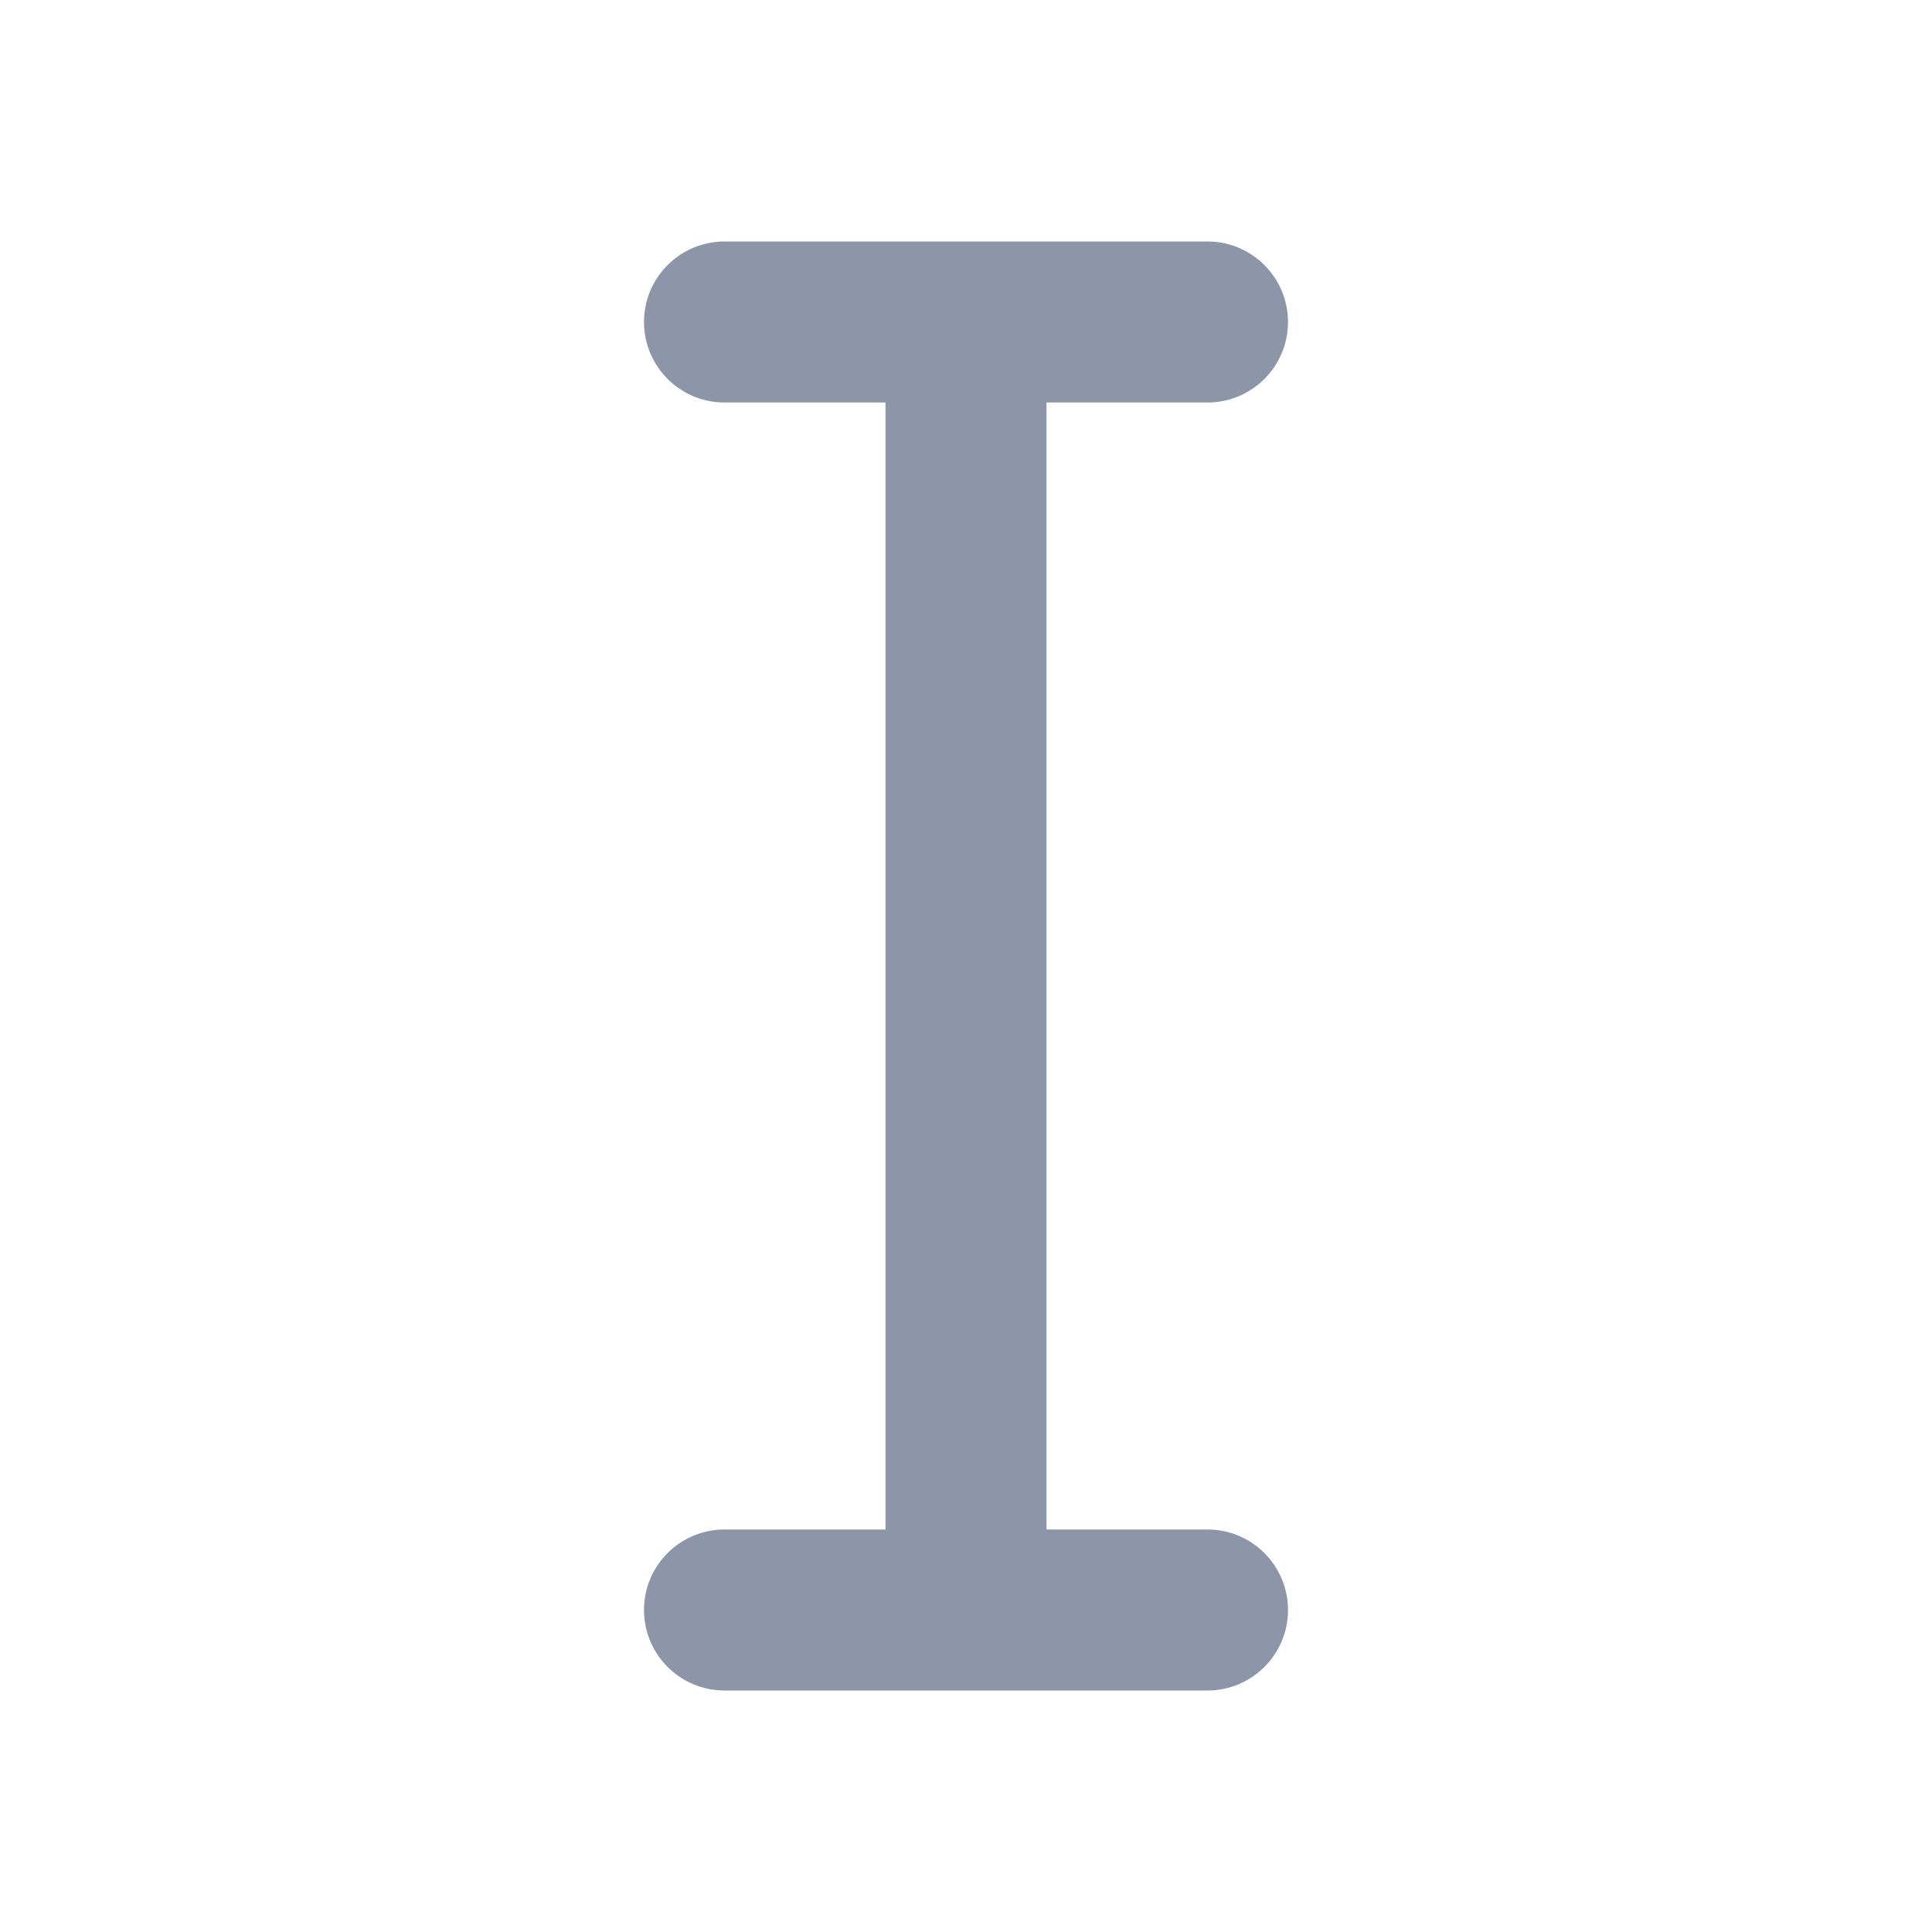 <svg width="24" height="24" viewBox="0 0 24 24" fill="none" xmlns="http://www.w3.org/2000/svg">
    <path d="M8 4C8 3.448 8.448 3 9 3H15C15.552 3 16 3.448 16 4C16 4.552 15.552 5 15 5H13V19H15C15.552 19 16 19.448 16 20C16 20.552 15.552 21 15 21H9C8.448 21 8 20.552 8 20C8 19.448 8.448 19 9 19H11V5H9C8.448 5 8 4.552 8 4Z" fill="#8D95A9"/>
</svg>
